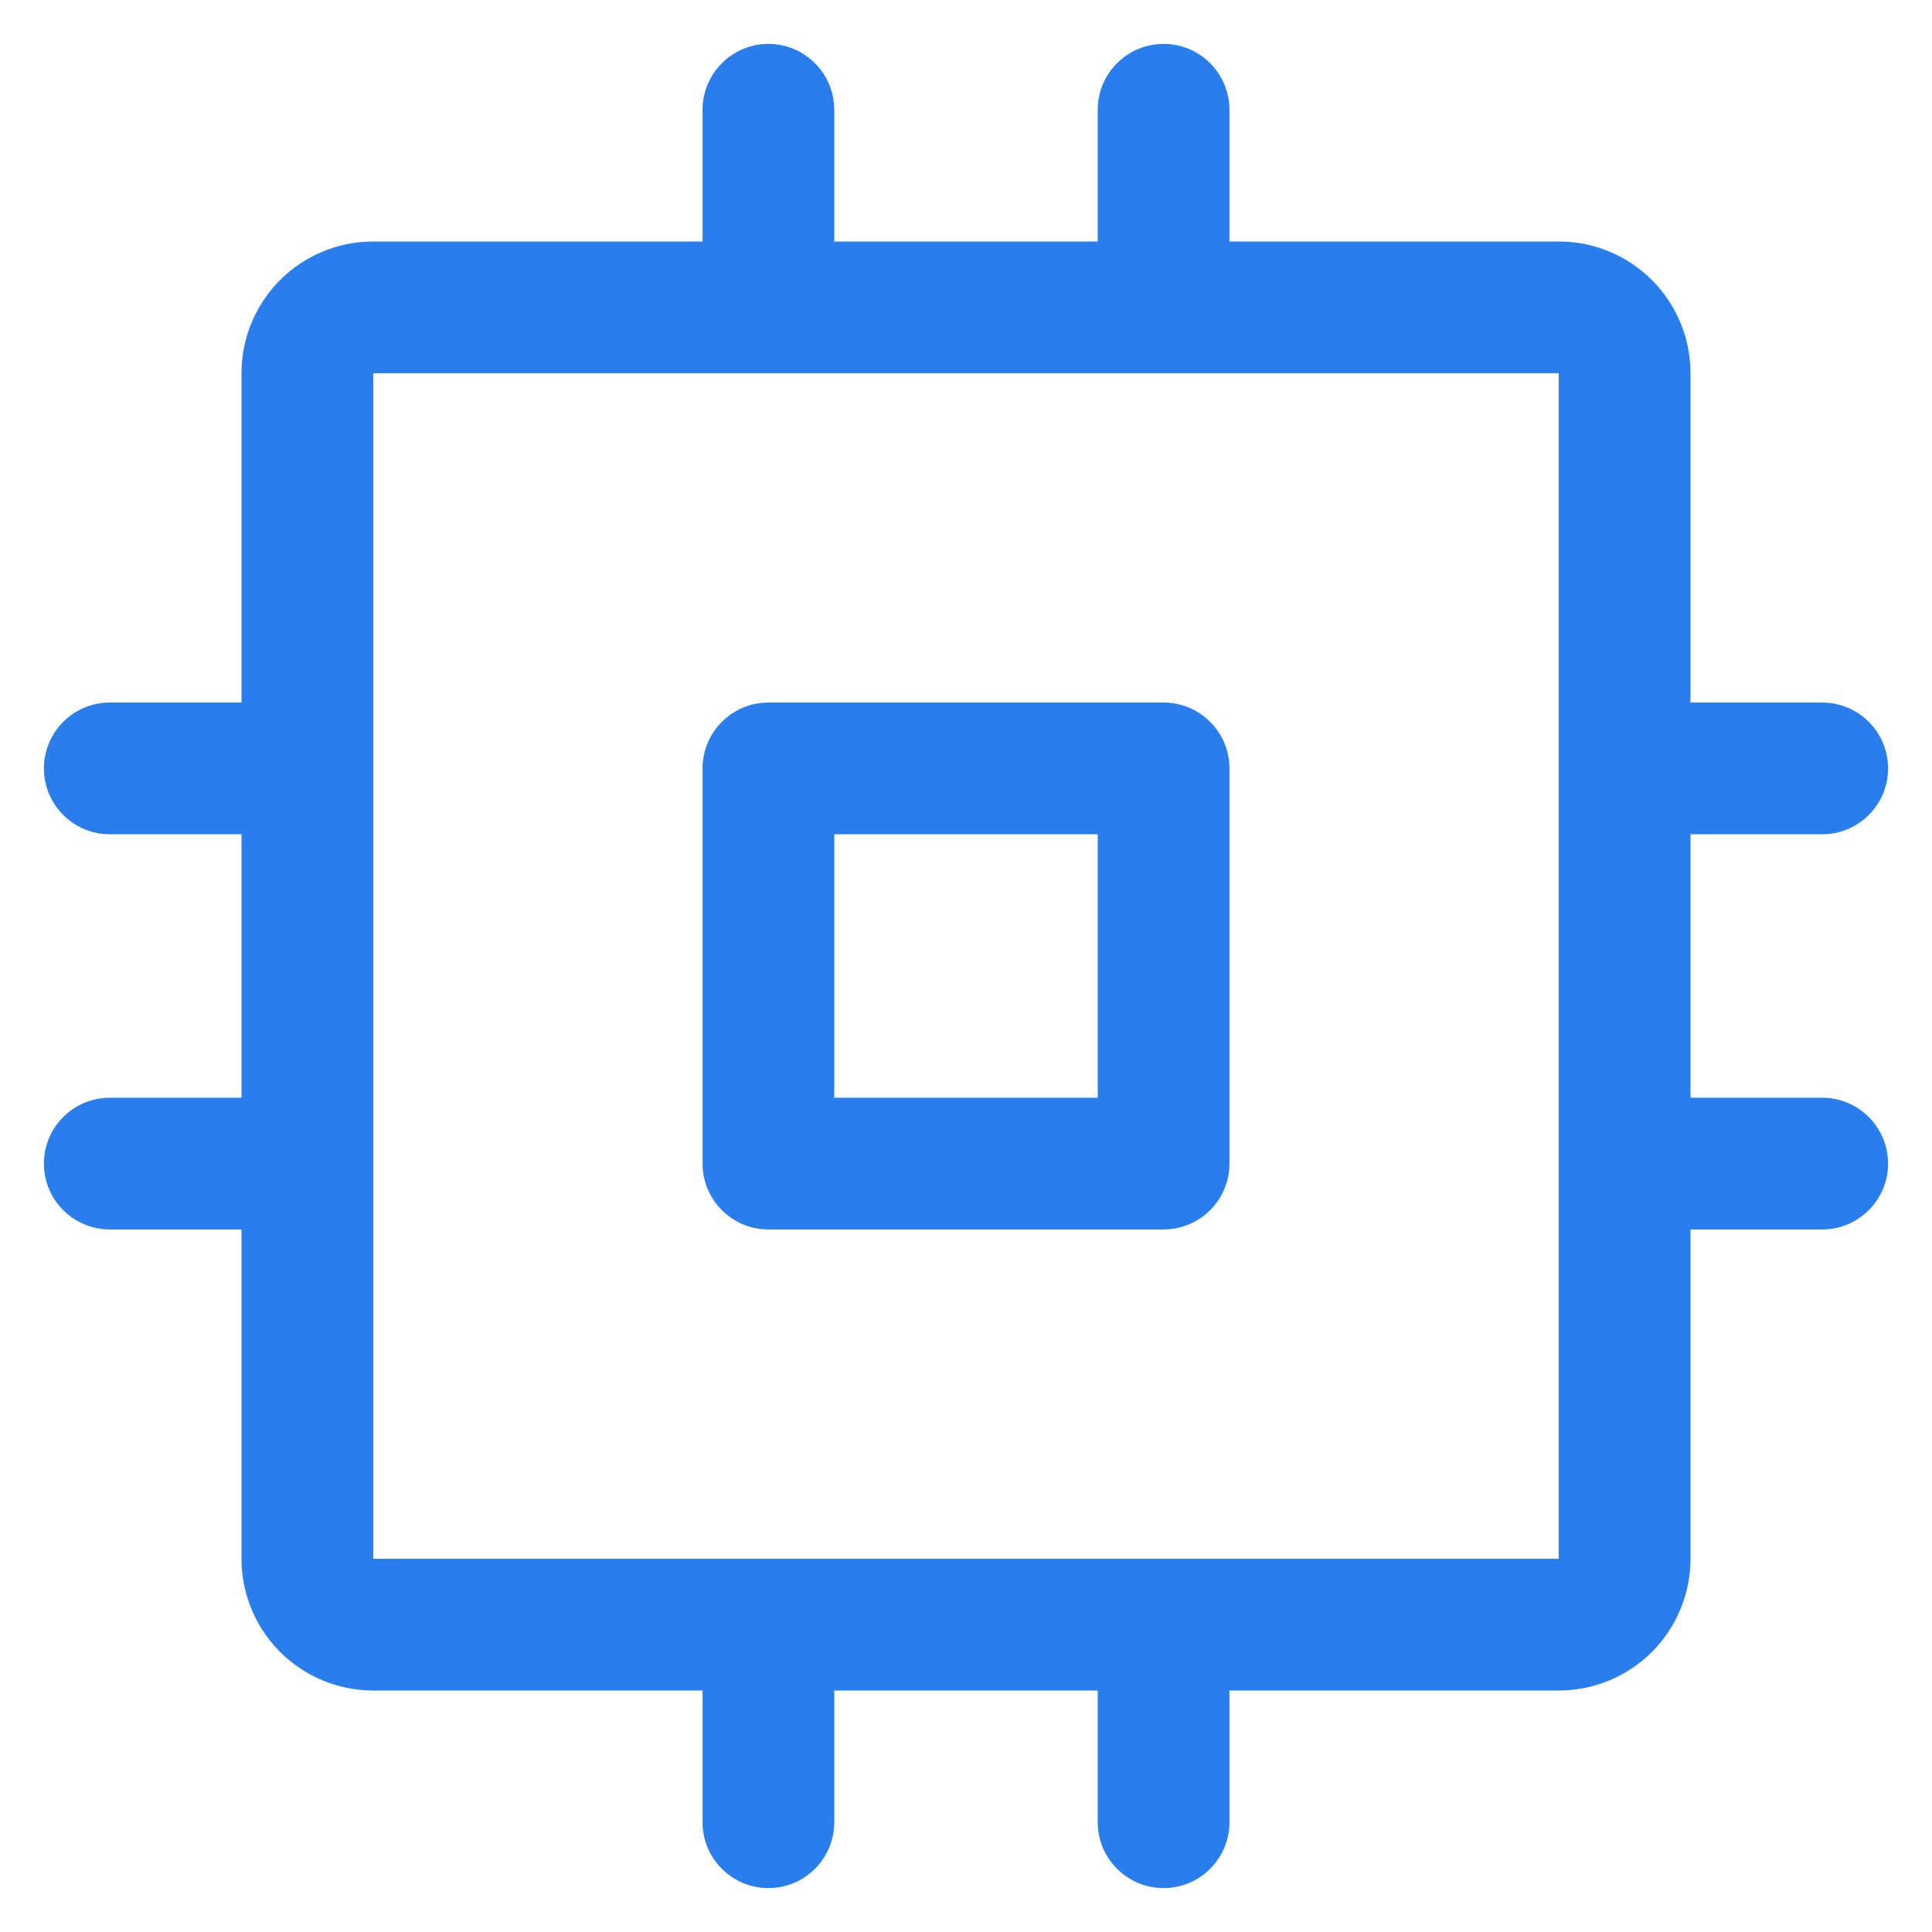 <svg width="22" height="22" viewBox="0 0 22 22" fill="none" xmlns="http://www.w3.org/2000/svg">
<path d="M13.25 8H8.75C8.551 8 8.36 8.079 8.22 8.22C8.079 8.36 8 8.551 8 8.75V13.25C8 13.449 8.079 13.64 8.22 13.78C8.36 13.921 8.551 14 8.75 14H13.25C13.449 14 13.64 13.921 13.78 13.78C13.921 13.64 14 13.449 14 13.25V8.75C14 8.551 13.921 8.36 13.78 8.22C13.64 8.079 13.449 8 13.25 8ZM12.5 12.5H9.5V9.5H12.5V12.5ZM20.75 12.5H19.25V9.5H20.75C20.949 9.5 21.14 9.421 21.28 9.28C21.421 9.14 21.5 8.949 21.5 8.75C21.5 8.551 21.421 8.36 21.28 8.22C21.14 8.079 20.949 8 20.75 8H19.25V4.25C19.25 3.852 19.092 3.471 18.811 3.189C18.529 2.908 18.148 2.75 17.75 2.75H14V1.25C14 1.051 13.921 0.86 13.78 0.72C13.64 0.579 13.449 0.5 13.25 0.5C13.051 0.5 12.86 0.579 12.72 0.72C12.579 0.86 12.5 1.051 12.5 1.25V2.75H9.5V1.25C9.5 1.051 9.421 0.86 9.28 0.72C9.14 0.579 8.949 0.5 8.75 0.5C8.551 0.5 8.36 0.579 8.22 0.72C8.079 0.86 8 1.051 8 1.25V2.75H4.25C3.852 2.75 3.471 2.908 3.189 3.189C2.908 3.471 2.75 3.852 2.75 4.25V8H1.25C1.051 8 0.86 8.079 0.72 8.22C0.579 8.36 0.5 8.551 0.5 8.75C0.5 8.949 0.579 9.14 0.72 9.28C0.86 9.421 1.051 9.5 1.25 9.5H2.75V12.5H1.25C1.051 12.5 0.86 12.579 0.72 12.72C0.579 12.86 0.5 13.051 0.5 13.25C0.5 13.449 0.579 13.64 0.72 13.78C0.86 13.921 1.051 14 1.25 14H2.75V17.75C2.75 18.148 2.908 18.529 3.189 18.811C3.471 19.092 3.852 19.25 4.25 19.25H8V20.75C8 20.949 8.079 21.14 8.22 21.28C8.36 21.421 8.551 21.5 8.75 21.5C8.949 21.5 9.14 21.421 9.28 21.28C9.421 21.14 9.5 20.949 9.5 20.75V19.25H12.5V20.75C12.5 20.949 12.579 21.14 12.72 21.28C12.86 21.421 13.051 21.5 13.25 21.5C13.449 21.5 13.64 21.421 13.78 21.28C13.921 21.14 14 20.949 14 20.75V19.25H17.75C18.148 19.25 18.529 19.092 18.811 18.811C19.092 18.529 19.25 18.148 19.25 17.75V14H20.75C20.949 14 21.14 13.921 21.28 13.78C21.421 13.64 21.5 13.449 21.5 13.25C21.5 13.051 21.421 12.86 21.28 12.72C21.14 12.579 20.949 12.5 20.75 12.5ZM17.75 17.75H4.25V4.25H17.75V13.238C17.75 13.238 17.75 13.246 17.75 13.25C17.75 13.254 17.75 13.258 17.75 13.262V17.75Z" fill="#2A7DEC"/>
</svg>
